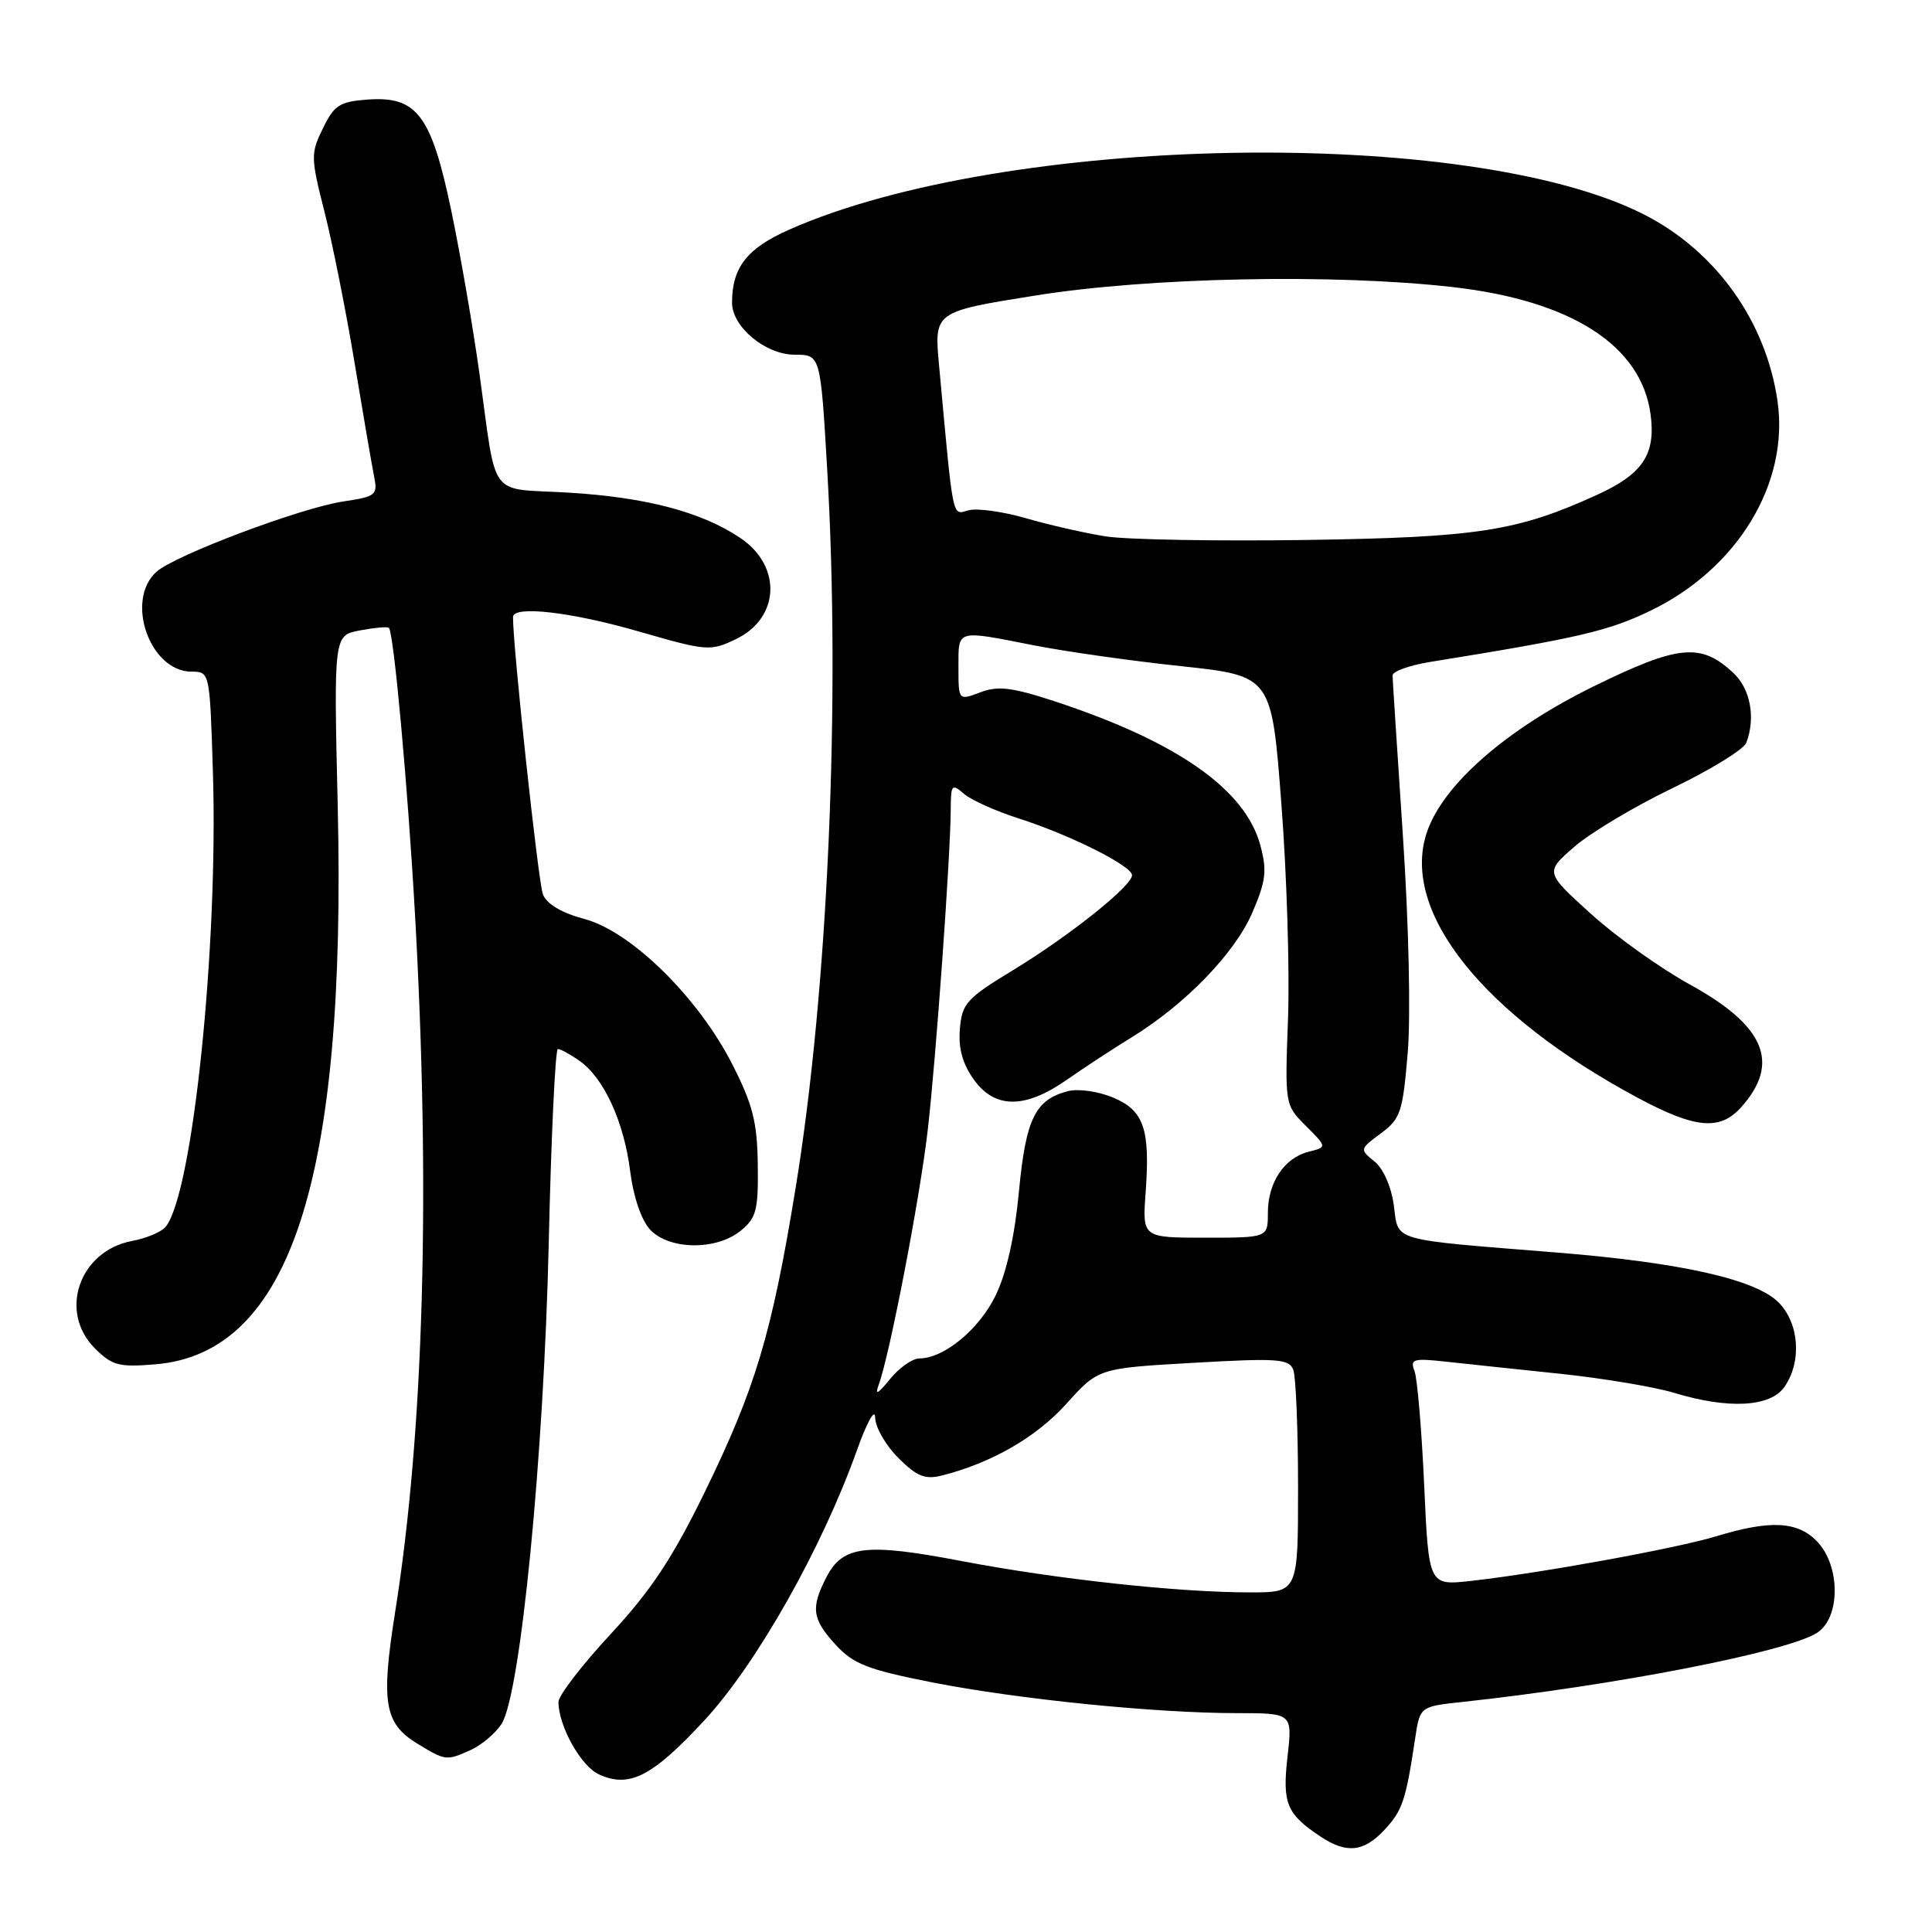 <?xml version="1.0" encoding="UTF-8" standalone="no"?>
<!DOCTYPE svg PUBLIC "-//W3C//DTD SVG 1.1//EN" "http://www.w3.org/Graphics/SVG/1.1/DTD/svg11.dtd" >
<svg xmlns="http://www.w3.org/2000/svg" xmlns:xlink="http://www.w3.org/1999/xlink" version="1.1" viewBox="0 0 256 256">
 <g >
 <path fill="currentColor"
d=" M 183.49 242.42 C 185.84 239.88 186.28 238.57 187.52 230.31 C 188.15 226.12 188.15 226.12 193.83 225.51 C 213.99 223.33 236.75 218.90 240.75 216.37 C 243.86 214.41 243.90 207.59 240.83 204.31 C 238.26 201.58 234.64 201.37 227.50 203.54 C 222.16 205.17 204.12 208.45 194.91 209.48 C 189.31 210.10 189.31 210.10 188.71 196.78 C 188.38 189.44 187.80 182.65 187.43 181.67 C 186.82 180.08 187.25 179.95 191.62 180.43 C 194.31 180.72 201.13 181.45 206.80 182.04 C 212.46 182.64 219.21 183.77 221.80 184.55 C 229.03 186.75 234.57 186.45 236.44 183.78 C 238.77 180.45 238.42 175.32 235.66 172.57 C 232.61 169.52 222.75 167.30 206.32 165.97 C 183.96 164.17 185.34 164.57 184.69 159.72 C 184.36 157.26 183.30 154.85 182.13 153.90 C 180.15 152.30 180.16 152.26 182.97 150.18 C 185.58 148.25 185.87 147.38 186.53 139.51 C 186.94 134.56 186.67 122.43 185.89 110.73 C 185.15 99.60 184.53 90.05 184.52 89.51 C 184.51 88.96 186.75 88.16 189.50 87.71 C 209.25 84.52 213.07 83.63 218.70 80.92 C 230.24 75.35 237.10 64.04 235.53 53.15 C 234.00 42.55 227.35 33.26 217.84 28.42 C 194.69 16.66 133.25 17.74 104.59 30.42 C 98.98 32.90 97.00 35.43 97.00 40.11 C 97.00 43.32 101.44 47.00 105.31 47.00 C 108.72 47.00 108.72 47.00 109.61 62.25 C 111.40 92.92 109.71 131.24 105.41 157.50 C 102.26 176.76 100.11 183.93 93.35 197.78 C 89.10 206.47 86.25 210.77 80.92 216.52 C 77.11 220.62 74.00 224.67 74.00 225.52 C 74.00 228.70 76.98 234.04 79.37 235.12 C 83.41 236.96 86.43 235.41 93.35 227.94 C 100.28 220.45 108.94 205.11 113.56 192.13 C 114.87 188.45 115.94 186.54 115.96 187.83 C 115.98 189.11 117.36 191.52 119.03 193.18 C 121.48 195.63 122.57 196.07 124.78 195.52 C 131.35 193.87 137.32 190.44 141.30 186.01 C 145.54 181.30 145.54 181.30 158.14 180.58 C 169.33 179.94 170.80 180.05 171.37 181.51 C 171.71 182.42 172.00 189.43 172.00 197.08 C 172.00 211.00 172.00 211.00 165.61 211.00 C 156.09 211.00 139.93 209.24 127.38 206.84 C 114.75 204.43 111.68 204.79 109.52 208.96 C 107.40 213.06 107.60 214.53 110.75 217.96 C 113.09 220.50 114.99 221.24 123.50 222.92 C 134.89 225.16 153.01 226.99 163.88 227.00 C 171.26 227.00 171.26 227.00 170.60 232.78 C 169.90 238.97 170.48 240.36 174.97 243.35 C 178.44 245.66 180.72 245.41 183.49 242.42 Z  M 62.44 231.85 C 63.83 231.21 65.64 229.68 66.45 228.44 C 68.96 224.60 72.06 193.07 72.71 164.75 C 73.03 150.59 73.58 139.00 73.92 139.00 C 74.27 139.00 75.56 139.70 76.79 140.57 C 80.01 142.82 82.69 148.66 83.50 155.19 C 83.93 158.60 84.98 161.67 86.14 162.93 C 88.67 165.63 94.90 165.72 98.14 163.08 C 100.22 161.39 100.49 160.36 100.41 154.33 C 100.34 148.70 99.75 146.37 97.05 141.06 C 92.54 132.18 83.66 123.44 77.47 121.78 C 74.43 120.97 72.45 119.80 71.94 118.51 C 71.32 116.95 67.91 85.22 67.98 81.75 C 68.02 80.20 75.72 81.09 84.70 83.69 C 93.64 86.27 94.13 86.31 97.47 84.71 C 103.34 81.92 103.66 75.02 98.09 71.28 C 92.97 67.83 85.55 65.88 75.23 65.27 C 64.56 64.64 65.88 66.43 63.53 49.50 C 62.69 43.45 61.02 33.79 59.82 28.03 C 57.17 15.27 55.26 12.72 48.74 13.19 C 45.01 13.46 44.29 13.92 42.79 17.00 C 41.16 20.33 41.17 20.87 42.98 28.00 C 44.03 32.12 45.83 41.12 46.97 48.00 C 48.11 54.88 49.28 61.68 49.57 63.13 C 50.07 65.60 49.82 65.80 45.46 66.45 C 39.87 67.29 23.21 73.56 20.75 75.75 C 16.52 79.52 19.84 89.00 25.40 89.00 C 27.79 89.00 27.80 89.05 28.21 102.25 C 28.94 125.41 25.52 158.26 21.94 162.57 C 21.38 163.24 19.39 164.08 17.51 164.43 C 10.51 165.75 7.71 173.80 12.57 178.66 C 14.86 180.95 15.76 181.18 20.58 180.78 C 38.43 179.30 45.91 156.43 44.75 106.84 C 44.22 84.18 44.22 84.18 47.71 83.53 C 49.63 83.17 51.35 83.02 51.53 83.19 C 52.18 83.85 54.02 104.03 54.98 121.00 C 57.07 157.90 56.16 189.73 52.35 213.66 C 50.46 225.58 50.93 228.37 55.28 231.03 C 59.06 233.33 59.15 233.34 62.44 231.85 Z  M 230.68 146.75 C 235.96 140.88 233.90 135.93 223.91 130.45 C 220.07 128.34 214.17 124.14 210.82 121.10 C 204.72 115.58 204.72 115.58 208.61 112.20 C 210.75 110.34 216.61 106.84 221.64 104.42 C 226.67 102.00 231.05 99.30 231.39 98.43 C 232.65 95.14 231.95 91.30 229.70 89.19 C 225.39 85.14 222.44 85.42 211.18 90.94 C 199.52 96.67 191.14 104.02 189.04 110.37 C 185.60 120.80 196.47 134.44 217.00 145.46 C 224.61 149.54 227.89 149.85 230.68 146.75 Z  M 116.43 183.50 C 117.89 179.54 121.89 158.79 122.93 149.74 C 124.02 140.33 125.96 113.27 125.98 107.10 C 126.00 103.95 126.13 103.80 127.75 105.20 C 128.71 106.02 131.96 107.48 134.96 108.44 C 141.76 110.61 150.00 114.73 150.00 115.97 C 150.00 117.39 141.73 123.99 134.22 128.56 C 128.08 132.29 127.47 132.96 127.19 136.33 C 126.97 138.87 127.54 140.95 129.01 143.01 C 131.80 146.94 135.79 146.96 141.34 143.09 C 143.63 141.49 147.49 138.96 149.92 137.47 C 157.06 133.09 163.61 126.32 165.93 120.95 C 167.75 116.72 167.91 115.37 167.00 112.00 C 165.00 104.57 155.92 98.23 139.64 92.89 C 134.06 91.07 132.24 90.85 129.89 91.74 C 127.00 92.83 127.00 92.83 127.00 88.41 C 127.00 83.36 126.62 83.47 136.90 85.49 C 141.08 86.32 149.90 87.57 156.50 88.27 C 168.50 89.56 168.50 89.56 169.79 106.53 C 170.51 115.86 170.90 128.65 170.67 134.95 C 170.25 146.40 170.25 146.40 173.05 149.20 C 175.85 152.00 175.85 152.00 173.40 152.61 C 170.17 153.43 168.00 156.68 168.00 160.72 C 168.00 164.00 168.00 164.00 159.69 164.00 C 151.37 164.00 151.37 164.00 151.80 158.04 C 152.42 149.57 151.58 147.14 147.46 145.42 C 145.55 144.62 142.90 144.24 141.57 144.57 C 137.17 145.67 135.92 148.24 135.01 157.93 C 134.45 163.83 133.37 168.67 131.94 171.63 C 129.76 176.13 125.10 179.99 121.82 180.00 C 120.90 180.00 119.14 181.24 117.92 182.75 C 116.32 184.72 115.90 184.94 116.43 183.50 Z  M 146.48 71.07 C 143.71 70.63 138.98 69.55 135.95 68.67 C 132.92 67.79 129.51 67.32 128.37 67.61 C 126.11 68.20 126.37 69.47 124.43 48.40 C 123.77 41.30 123.77 41.30 137.25 39.15 C 152.33 36.74 176.79 36.25 192.50 38.04 C 208.23 39.83 217.49 45.78 218.71 54.90 C 219.42 60.18 217.69 62.80 211.66 65.55 C 201.04 70.40 195.80 71.21 173.00 71.55 C 161.18 71.72 149.24 71.51 146.48 71.07 Z "/>
</g>
</svg>